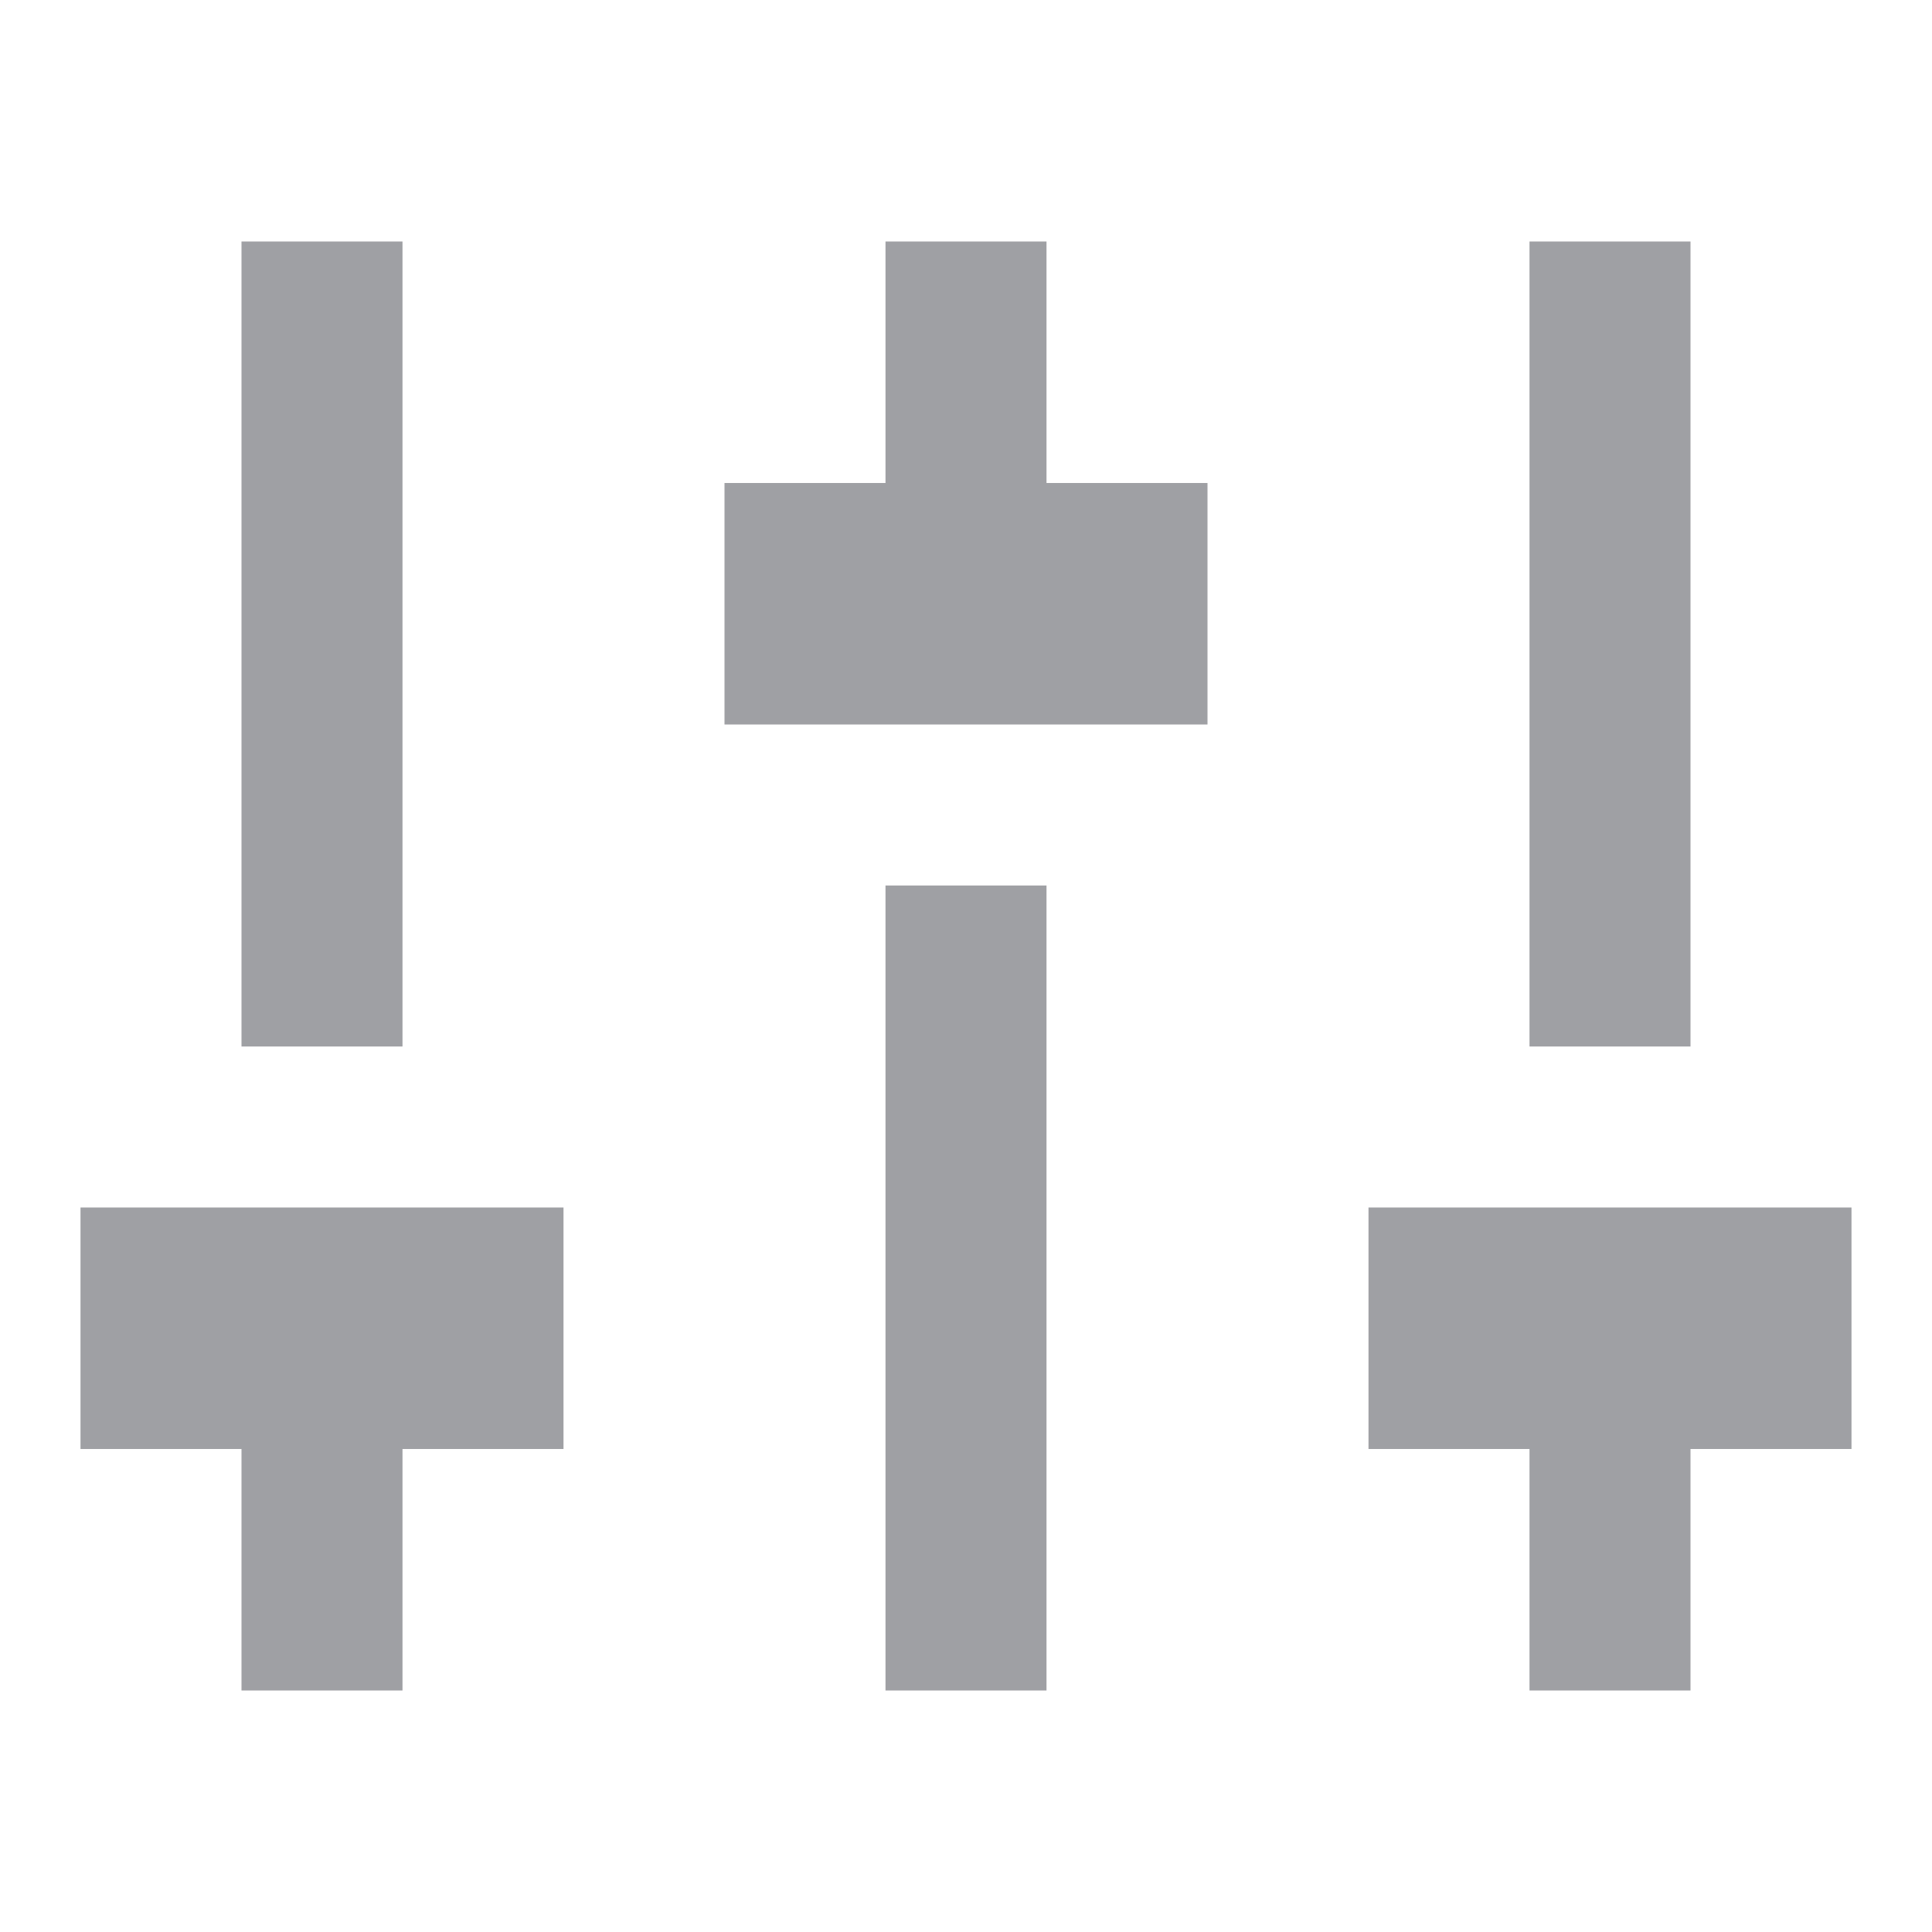 <svg xmlns="http://www.w3.org/2000/svg" viewBox="0 0 24 24" width="64" height="64" fill="#9FA0A4" version="1.2" baseProfile="tiny" xmlns:svg="http://www.w3.org/2000/svg"><path d="M21 18V21H19V18H17V15H23V18H21ZM5 18V21H3V18H1V15H7V18H5ZM11 6V3H13V6H15V9H9V6H11ZM11 11H13V21H11V11ZM3 13V3H5V13H3ZM19 13V3H21V13H19Z"></path></svg>
